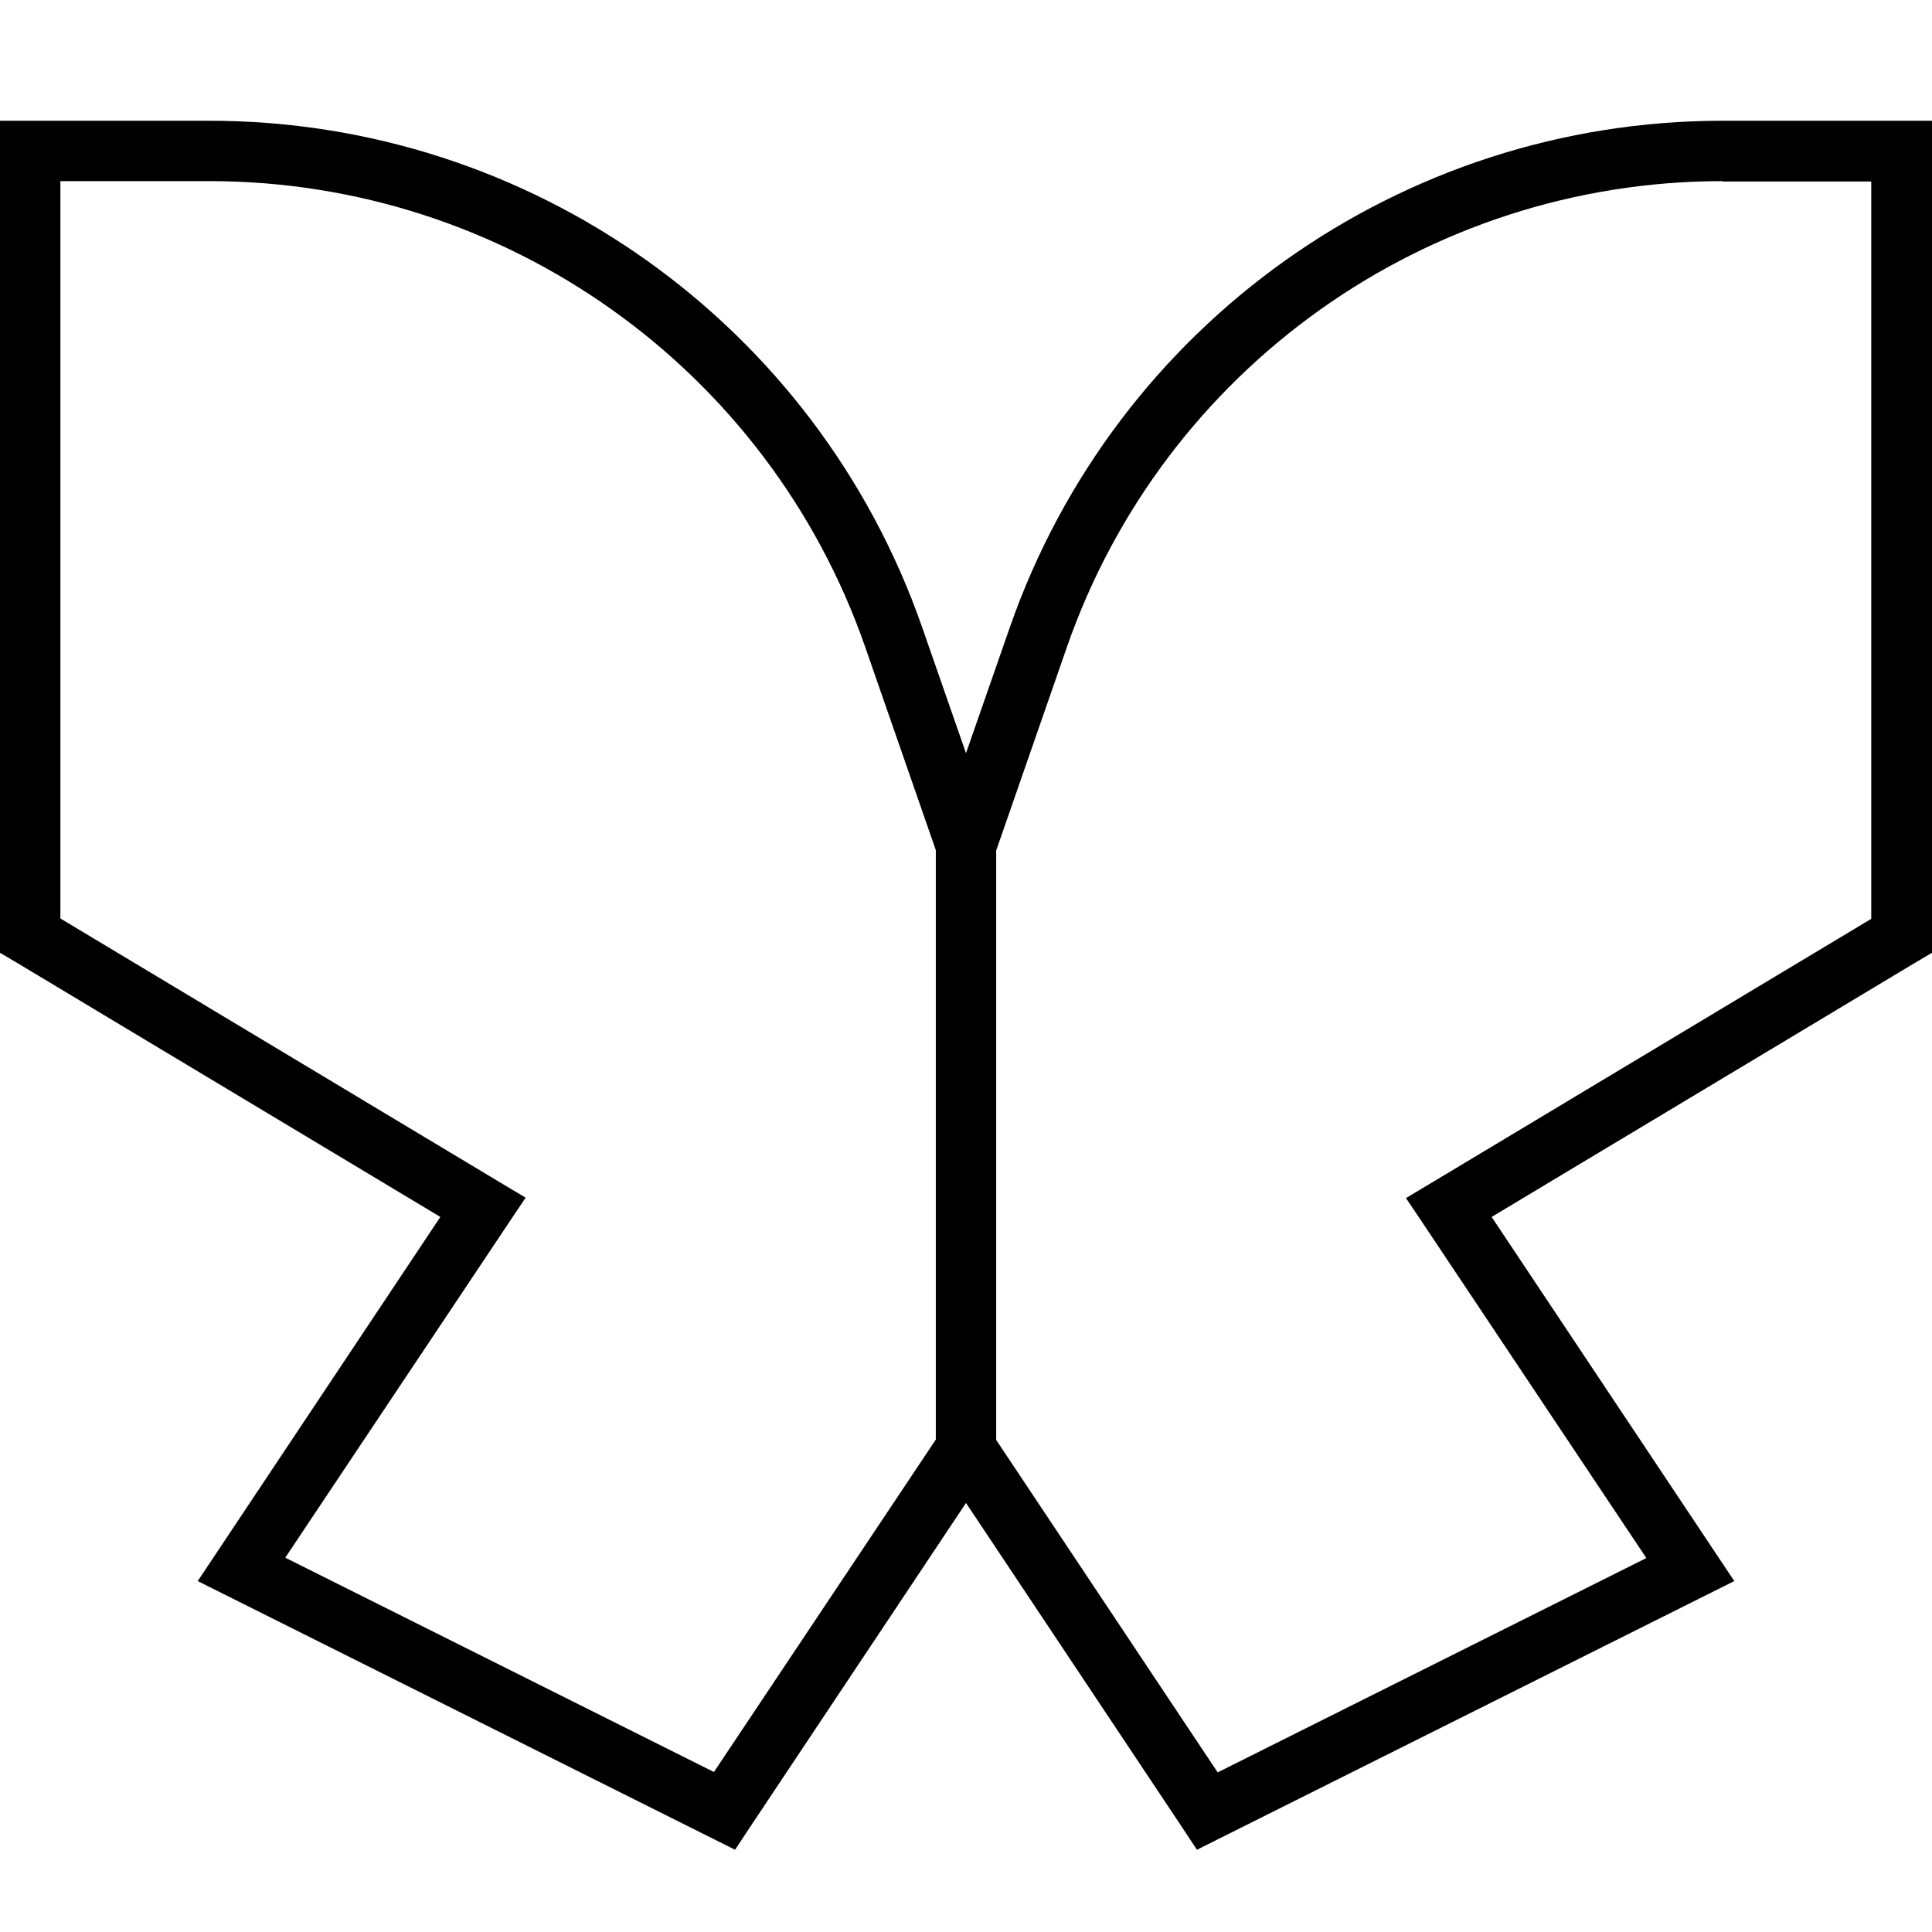 <svg fill="currentColor" xmlns="http://www.w3.org/2000/svg" viewBox="0 0 512 512"><!--! Font Awesome Pro 7.0.1 by @fontawesome - https://fontawesome.com License - https://fontawesome.com/license (Commercial License) Copyright 2025 Fonticons, Inc. --><path fill="currentColor" d="M55.5 32c85.1 0 160.9 53.9 188.9 134.3l11.6 33.3 11.6-33.3C295.6 85.9 371.4 32 456.5 32l55.5 0 0 220.5-3.9 2.3-112.8 67.7 59.3 89 5 7.5-142.4 71.2-3.9-5.9-57.3-86-57.3 86-3.9 5.9-142.4-71.2 5-7.5 59.3-89-112.8-67.7-3.9-2.3 0-220.5 55.5 0zM16 243.4l116.1 69.7 7.2 4.3-4.7 7-59 88.4 113.6 56.8 58.8-88.1 0-156.2-18.7-53.8C203.6 97.6 133.8 48 55.5 48L16 48 16 243.4zM456.5 48c-78.3 0-148.1 49.6-173.8 123.6l-18.7 53.8 0 156.2 58.7 88.1 113.6-56.8-59-88.4-4.7-7 7.2-4.3 116.1-69.7 0-195.4-39.5 0z"/></svg>